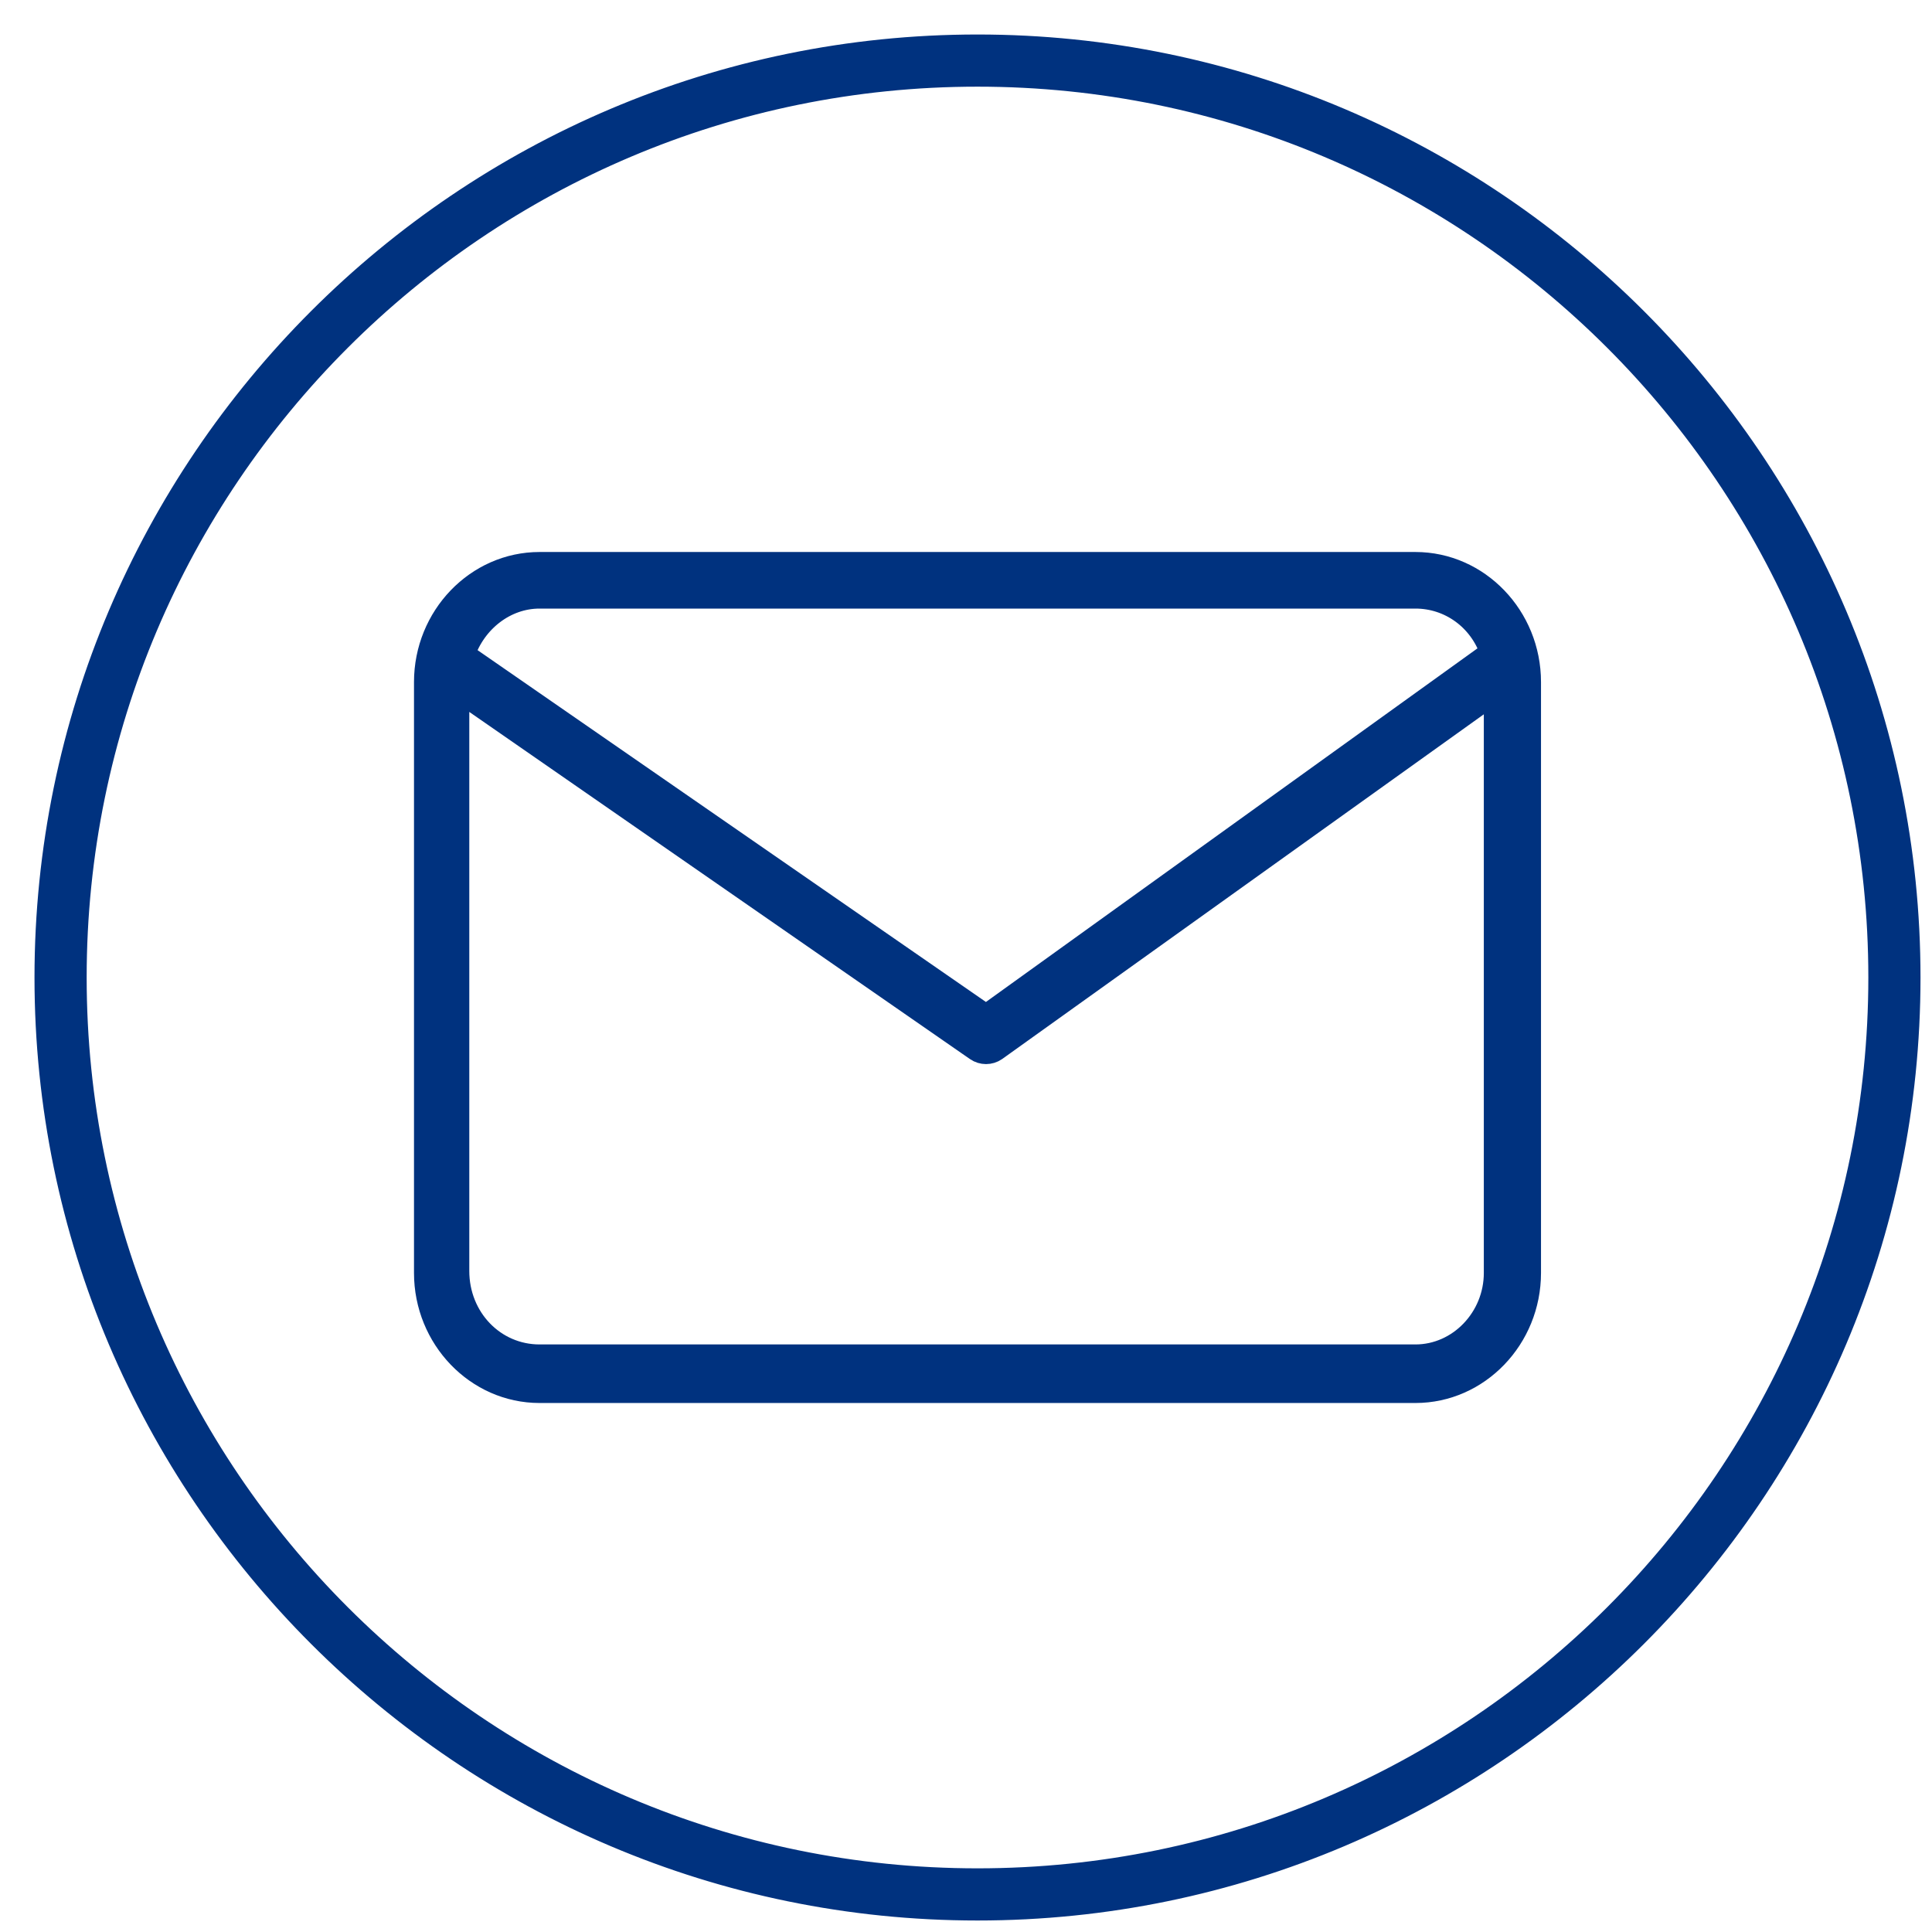 <svg width="42" height="42" viewBox="0 0 42 42" fill="none" xmlns="http://www.w3.org/2000/svg">
<path d="M30.771 12.25H11.729C10.365 12.25 9.25 13.41 9.25 14.828V27.672C9.25 29.09 10.365 30.25 11.729 30.25H30.771C32.135 30.25 33.25 29.09 33.25 27.672V14.828C33.25 13.41 32.135 12.25 30.771 12.25ZM11.729 12.98H30.771C31.515 12.98 32.176 13.453 32.424 14.183L21.436 22.088L10.076 14.226C10.324 13.496 10.985 12.98 11.729 12.98ZM30.771 29.477H11.729C10.737 29.477 9.952 28.66 9.952 27.63V14.999L21.229 22.818C21.353 22.904 21.518 22.904 21.642 22.818L32.507 15.042V27.672C32.507 28.66 31.722 29.477 30.771 29.477Z" fill="#00327F"/>
<path d="M21.25 41.5C10.089 41.5 1 32.411 1 21.25C1 10.089 10.089 1 21.25 1C32.411 1 41.5 10.089 41.5 21.25C41.5 32.411 32.411 41.5 21.25 41.5ZM21.25 1.634C10.428 1.634 1.634 10.428 1.634 21.25C1.634 32.072 10.428 40.866 21.25 40.866C32.072 40.866 40.866 32.072 40.866 21.25C40.866 10.428 32.072 1.634 21.25 1.634Z" fill="#00327F"/>
<path d="M30.771 12.25H11.729C10.365 12.25 9.25 13.41 9.25 14.828V27.672C9.25 29.09 10.365 30.25 11.729 30.25H30.771C32.135 30.25 33.25 29.09 33.25 27.672V14.828C33.25 13.41 32.135 12.25 30.771 12.25ZM11.729 12.98H30.771C31.515 12.98 32.176 13.453 32.424 14.183L21.436 22.088L10.076 14.226C10.324 13.496 10.985 12.98 11.729 12.98ZM30.771 29.477H11.729C10.737 29.477 9.952 28.66 9.952 27.63V14.999L21.229 22.818C21.353 22.904 21.518 22.904 21.642 22.818L32.507 15.042V27.672C32.507 28.66 31.722 29.477 30.771 29.477Z" stroke="#00327F" stroke-width="0.5"/>
<path d="M21.25 41.5C10.089 41.5 1 32.411 1 21.25C1 10.089 10.089 1 21.25 1C32.411 1 41.5 10.089 41.5 21.25C41.5 32.411 32.411 41.5 21.25 41.5ZM21.25 1.634C10.428 1.634 1.634 10.428 1.634 21.25C1.634 32.072 10.428 40.866 21.25 40.866C32.072 40.866 40.866 32.072 40.866 21.25C40.866 10.428 32.072 1.634 21.25 1.634Z" stroke="#00327F" stroke-width="0.5"/>
</svg>
